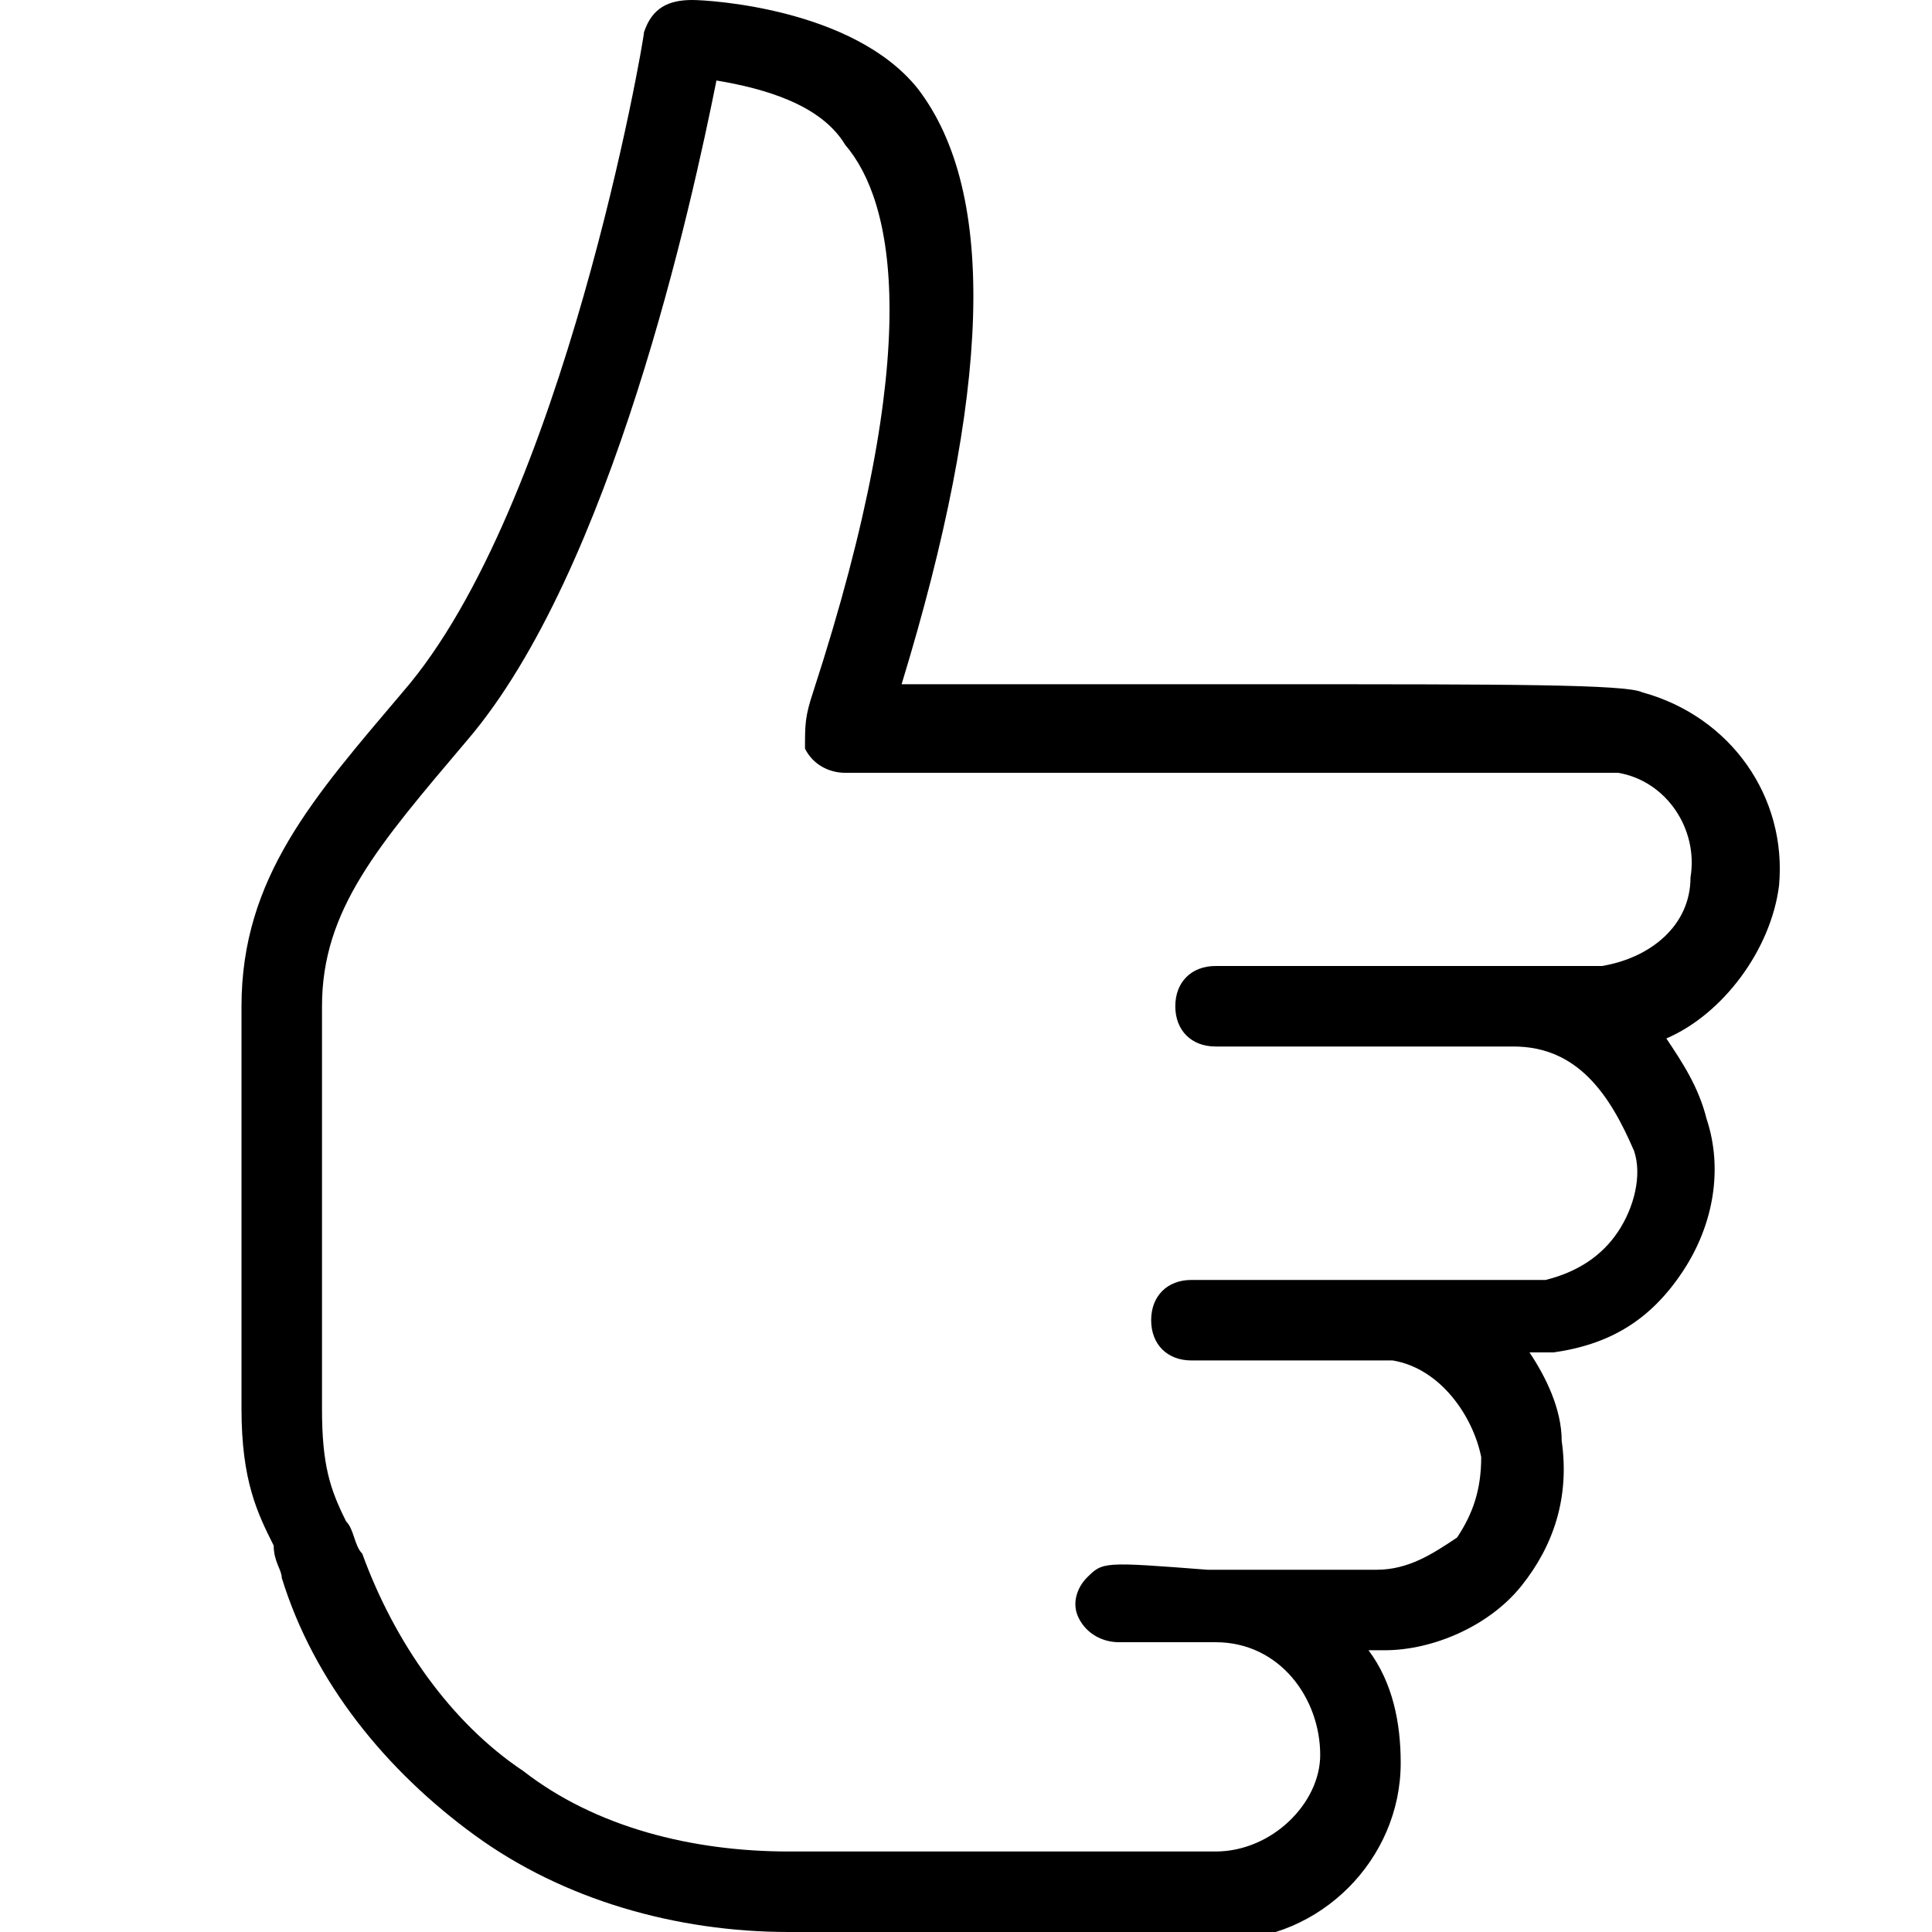 <?xml version="1.0" encoding="utf-8"?>
<!-- Generator: Adobe Illustrator 22.0.1, SVG Export Plug-In . SVG Version: 6.00 Build 0)  -->
<svg version="1.1" id="Icon_build" xmlns="http://www.w3.org/2000/svg" xmlns:xlink="http://www.w3.org/1999/xlink" x="0px" y="0px"
	 width="24px" height="24px" viewBox="0 0 24 24" enable-background="new 0 0 24 24" xml:space="preserve">
<rect fill="none" width="24" height="24"/>
<g>
	<g>
		<g>
			<path d="M11.2,24l-1.4,0c-1.4,0-2.8-0.4-3.9-1.2c-1.1-0.8-2-1.9-2.4-3.2c0-0.1-0.1-0.2-0.1-0.4C3.2,18.8,3,18.4,3,17.5l0-1.1
				c0-0.6,0-1.2,0-1.9v-2c0-1.6,0.9-2.6,2-3.9c2-2.3,3-8.1,3-8.2C8.1,0.1,8.3,0,8.6,0c0.2,0,2,0.1,2.8,1.1c1,1.3,0.9,3.8-0.2,7.4
				l4.7,0c2.8,0,4.3,0,4.5,0.1c1.1,0.3,1.8,1.3,1.7,2.4c-0.1,0.8-0.7,1.6-1.4,1.9c0.2,0.3,0.4,0.6,0.5,1c0.2,0.6,0.1,1.3-0.3,1.9
				c-0.4,0.6-0.9,0.9-1.6,1c-0.1,0-0.2,0-0.3,0c0.2,0.3,0.4,0.7,0.4,1.1c0.1,0.7-0.1,1.3-0.5,1.8c-0.4,0.5-1.1,0.8-1.7,0.8
				c-0.1,0-0.1,0-0.2,0c0.3,0.4,0.4,0.9,0.4,1.4c0,1.2-1,2.2-2.2,2.2c-0.2,0-0.4,0-0.7,0l-0.7,0L11.2,24z M8.9,1
				C8.6,2.5,7.6,7.1,5.8,9.2C4.7,10.5,4,11.3,4,12.5v2c0,0.7,0,1.3,0,1.9l0,1.1c0,0.7,0.1,1,0.3,1.4c0.1,0.1,0.1,0.3,0.2,0.4
				c0.4,1.1,1.1,2.1,2,2.7c0.9,0.7,2.1,1,3.3,1l2.1,0l1.8,0l0.7,0c0.3,0,0.5,0,0.7,0c0.7,0,1.3-0.6,1.3-1.2c0-0.7-0.5-1.4-1.3-1.4
				l-1.2,0c-0.2,0-0.4-0.1-0.5-0.3c-0.1-0.2,0-0.4,0.1-0.5c0.2-0.2,0.2-0.2,1.5-0.1c0,0,0,0,0.1,0h0.4c0.6,0,1.2,0,1.6,0
				c0.4,0,0.7-0.2,1-0.4c0.2-0.3,0.3-0.6,0.3-1c-0.1-0.5-0.5-1.1-1.1-1.2h-2.5c-0.3,0-0.5-0.2-0.5-0.5s0.2-0.5,0.5-0.5h2.3
				c0.1,0,0.2,0,0.3,0l1.4,0c0.1,0,0.3,0,0.4,0c0.4-0.1,0.7-0.3,0.9-0.6c0.2-0.3,0.3-0.7,0.2-1C20,13.6,19.6,13,18.8,13L17,13
				l-1.9,0c-0.3,0-0.5-0.2-0.5-0.5c0-0.3,0.2-0.5,0.5-0.5v0l1.2,0l1,0c2.4,0,2.5,0,2.6,0c0.6-0.1,1.1-0.5,1.1-1.1
				c0.1-0.6-0.3-1.2-0.9-1.3c-0.2,0-2.4,0-4.2,0l-5.4,0c-0.2,0-0.4-0.1-0.5-0.3C10,9,10,8.9,10.1,8.6c1.4-4.3,1-6.1,0.4-6.8
				C10.2,1.3,9.5,1.1,8.9,1z"/>
		</g>
	</g>
</g>
</svg>

